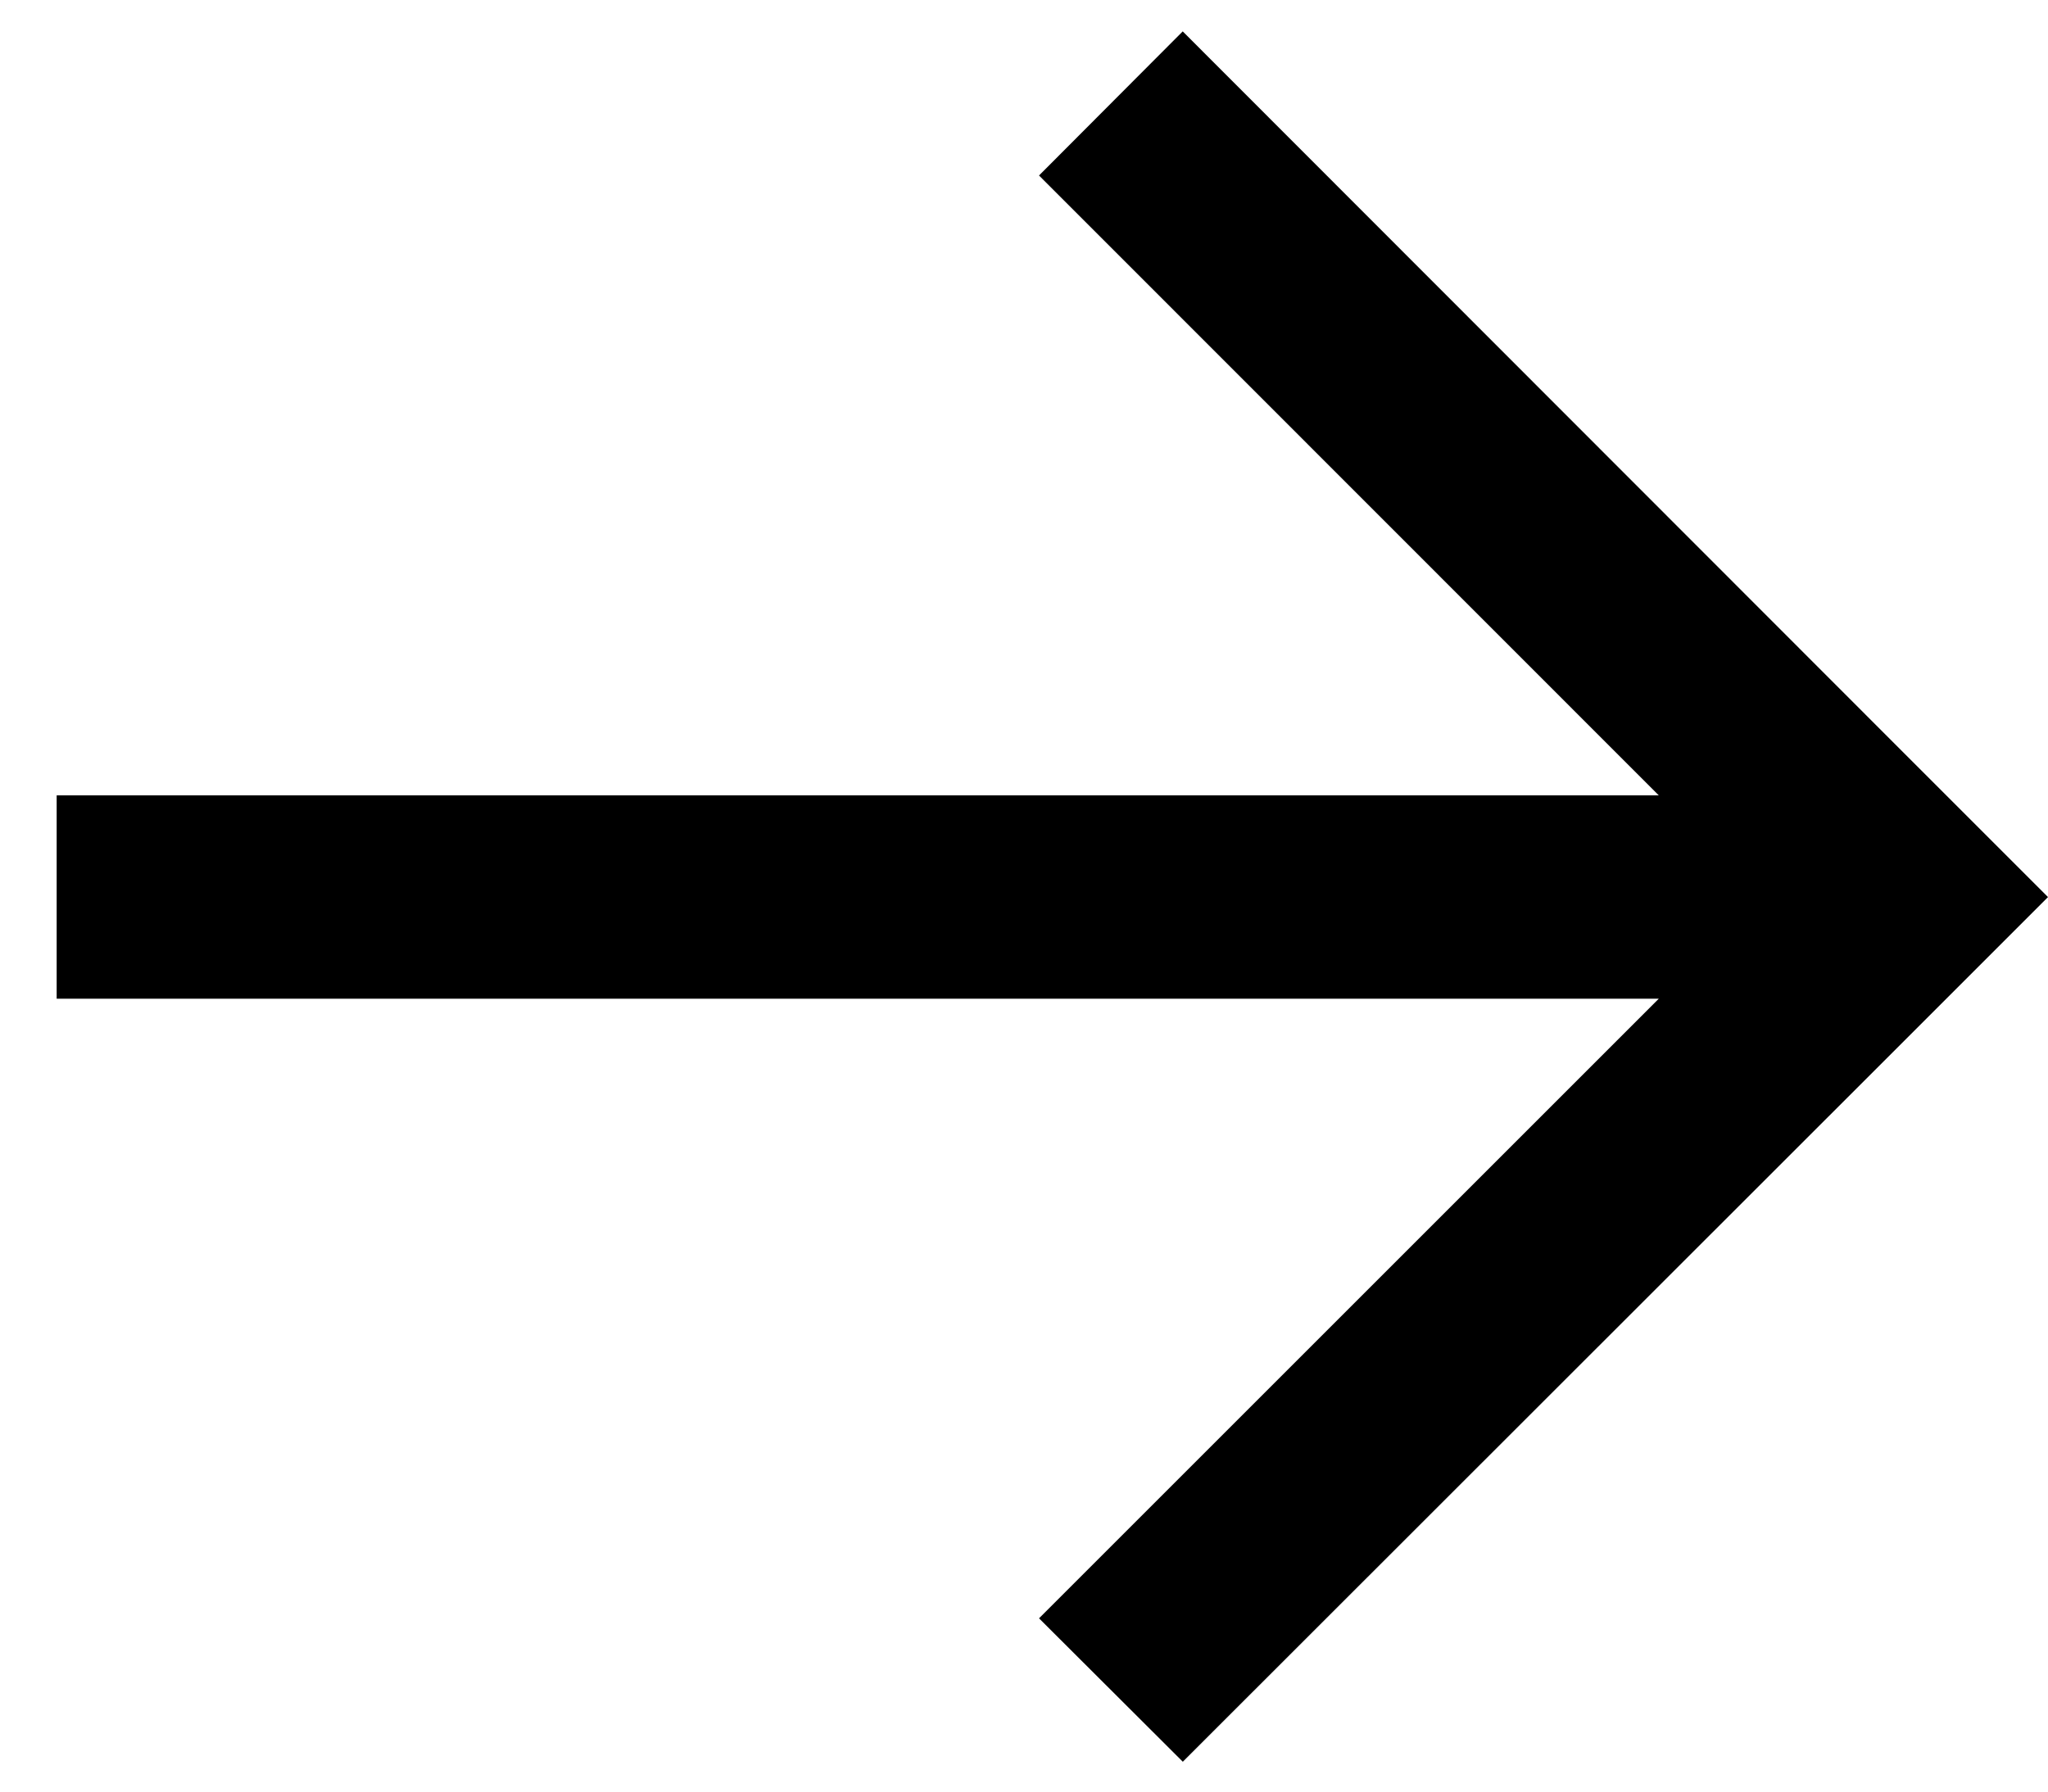 <svg xmlns="http://www.w3.org/2000/svg" width="24" height="21" viewBox="0 0 24 21"><g><g><path d="M13.86.368l8.455 8.462L24 10.515 22.315 12.2l-8.454 8.45-1.685-1.681 7.263-7.263H.664V9.323h18.775l-7.263-7.266z"/></g></g></svg>
